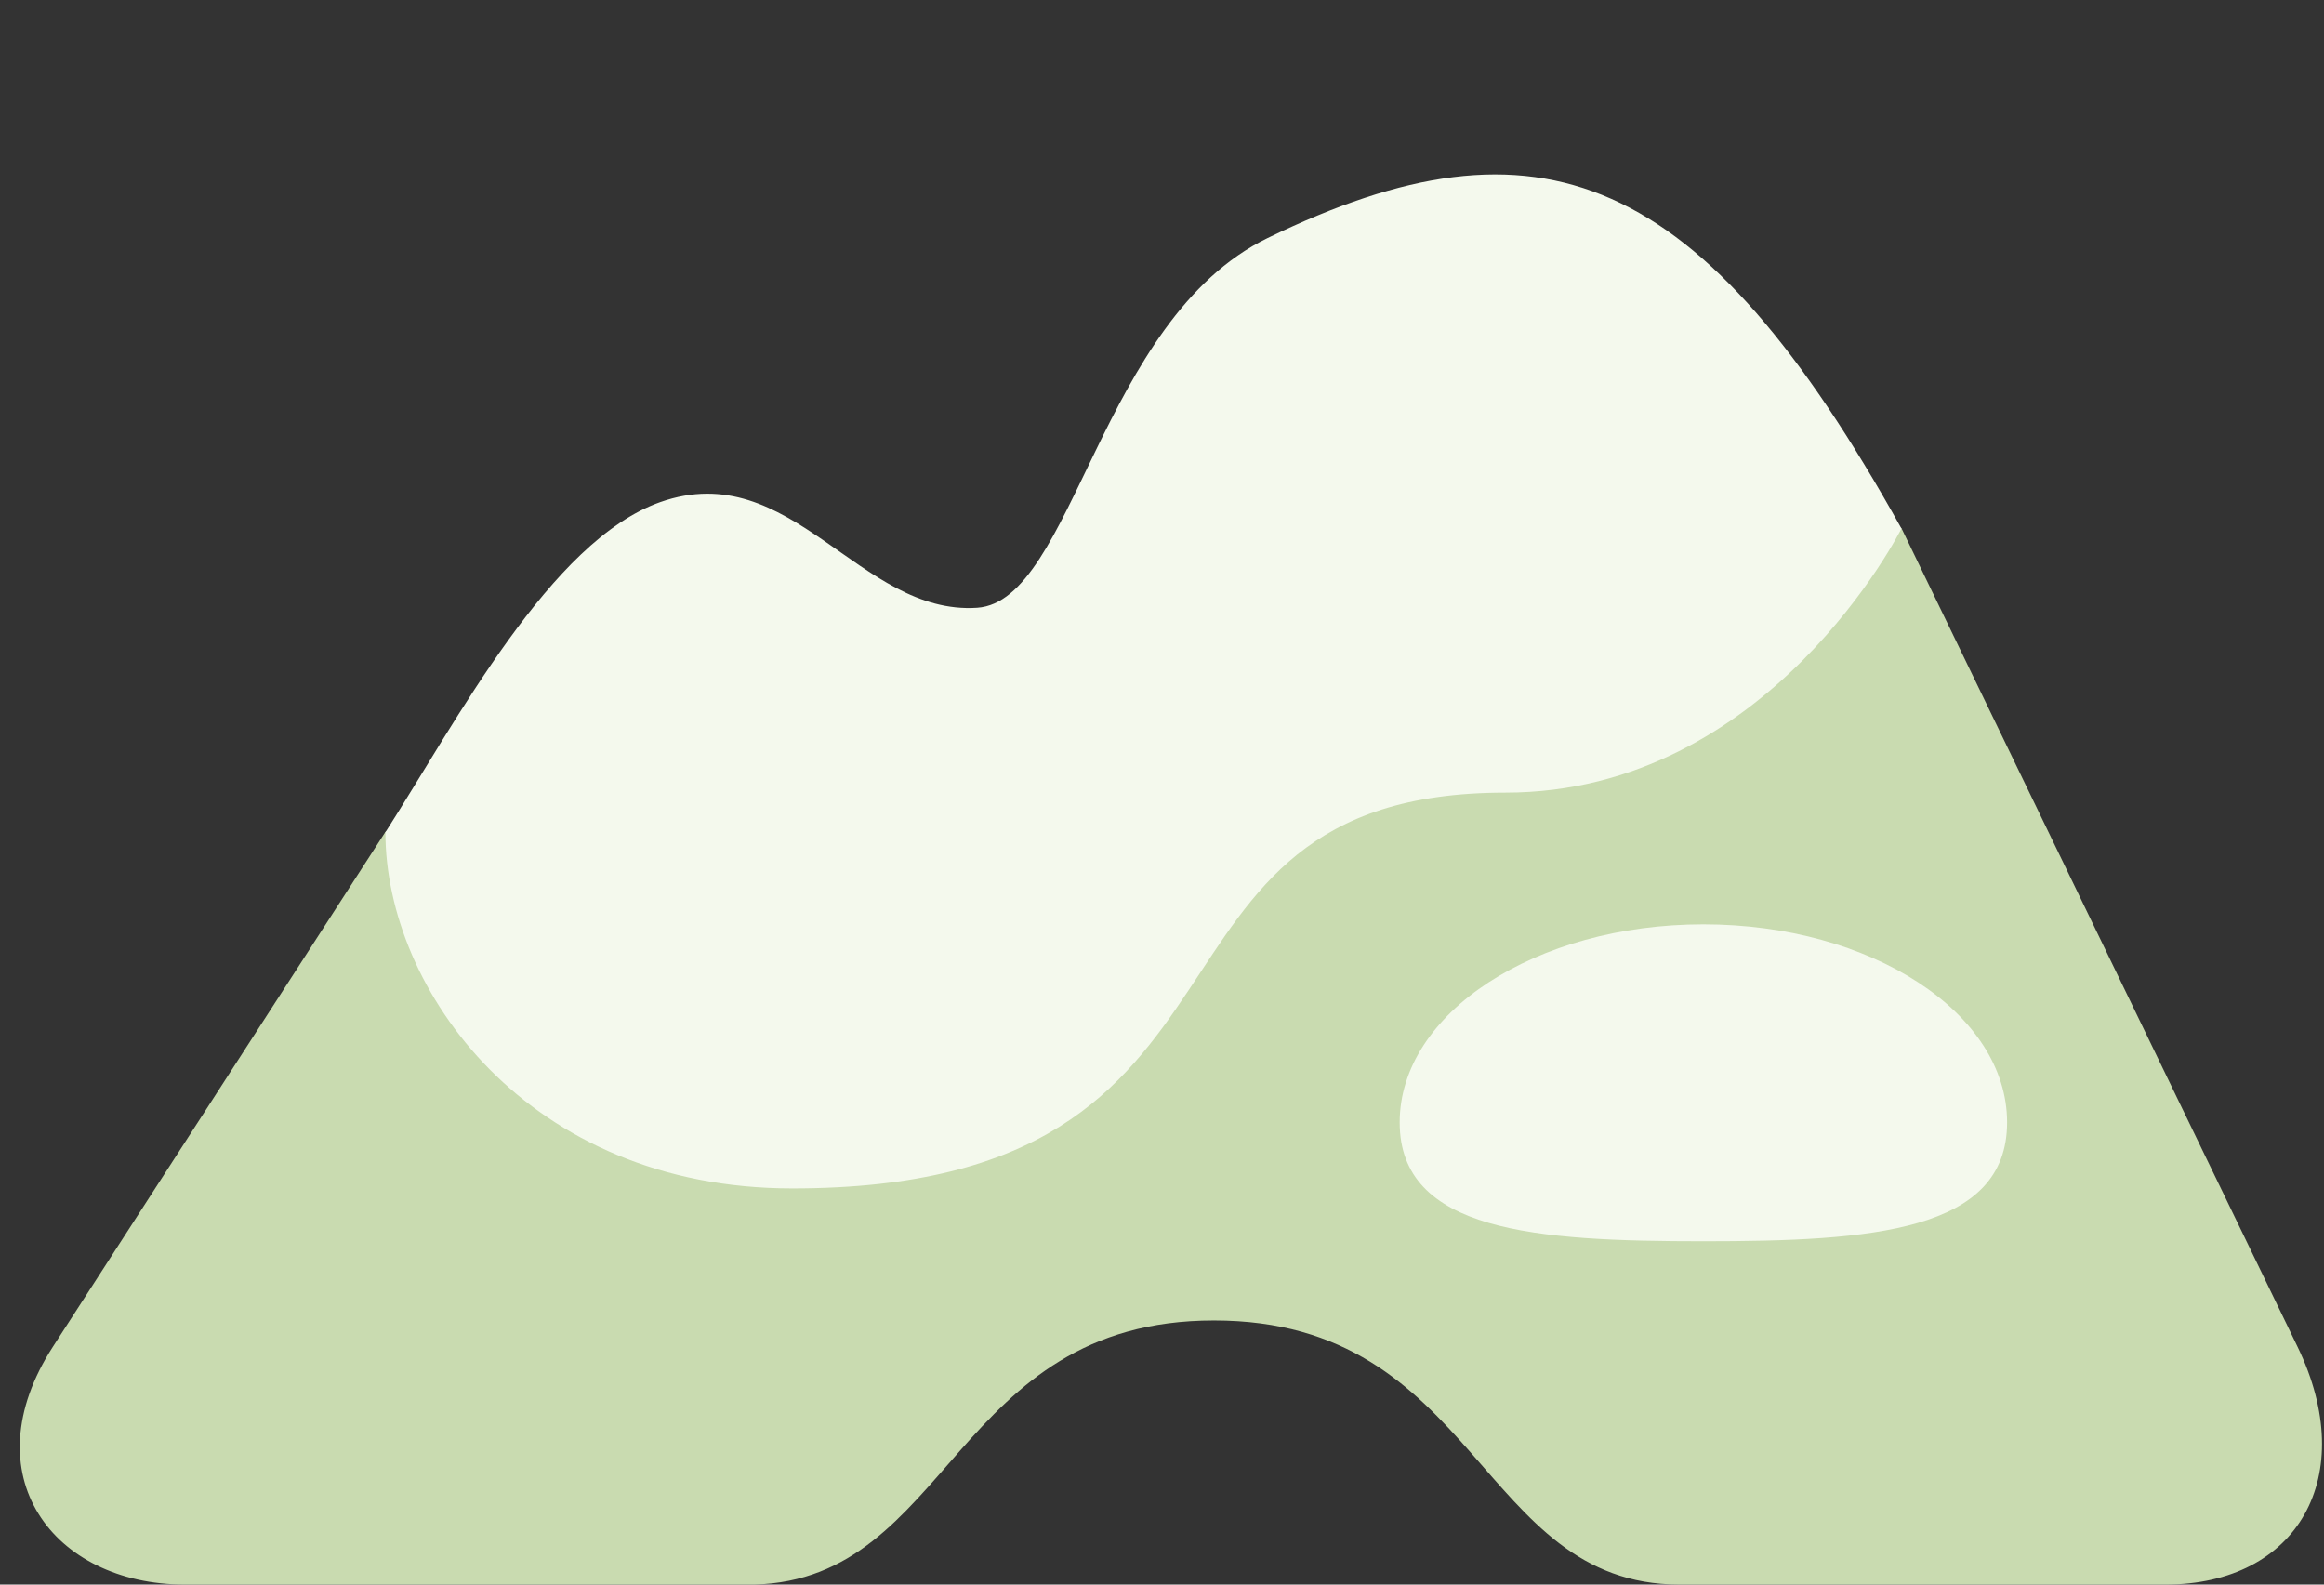 <?xml version="1.0" encoding="UTF-8" standalone="no"?>
<!-- Created with Inkscape (http://www.inkscape.org/) -->

<svg
   xmlns:dc="http://purl.org/dc/elements/1.1/"
   xmlns:cc="http://creativecommons.org/ns#"
   xmlns:rdf="http://www.w3.org/1999/02/22-rdf-syntax-ns#"
   xmlns:svg="http://www.w3.org/2000/svg"
   xmlns="http://www.w3.org/2000/svg"
   xmlns:sodipodi="http://sodipodi.sourceforge.net/DTD/sodipodi-0.dtd"
   xmlns:inkscape="http://www.inkscape.org/namespaces/inkscape"
   width="88"
   height="60"
   id="svg9425"
   version="1.1"
   inkscape:version="0.48.5 r10040"
   sodipodi:docname="everest.svg">
  <rect width="100%" height="100%" fill="#333333" stroke="none"/>
  <defs
     id="defs9427" />
  <sodipodi:namedview
     id="base"
     pagecolor="#ffffff"
     bordercolor="#666666"
     borderopacity="1.0"
     inkscape:pageopacity="0.0"
     inkscape:pageshadow="2"
     inkscape:zoom="3.959798"
     inkscape:cx="98.016173"
     inkscape:cy="10.352096"
     inkscape:document-units="px"
     inkscape:current-layer="layer1"
     showgrid="true"
     fit-margin-top="0"
     fit-margin-left="0"
     fit-margin-right="0"
     fit-margin-bottom="0"
     inkscape:window-width="807"
     inkscape:window-height="423"
     inkscape:window-x="656"
     inkscape:window-y="129"
     inkscape:window-maximized="0">
    <inkscape:grid
       type="xygrid"
       id="grid9433"
       empspacing="5"
       visible="true"
       enabled="true"
       snapvisiblegridlinesonly="true" />
  </sodipodi:namedview>
  <g
     inkscape:label="Layer 1"
     inkscape:groupmode="layer"
     id="layer1"
     transform="translate(-260,-387.362)">
    <g
       transform="translate(-1520,-280)"
       id="g8323-2">
      <g
         transform="translate(-118,-10)"
         id="g5552-6">
        <path
           inkscape:connector-curvature="0"
           style="color:#000000;fill:#c9dbb0;fill-opacity:1;fill-rule:nonzero;stroke:none;stroke-width:14;marker:none;visibility:visible;display:inline;overflow:visible;enable-background:accumulate"
           d="M 72,25 57,40 45,38 34.594,46.5 22,66 c -3.122,4.839 0,9 5,9 l 21.344,0 c 0.076,0 0.144,0.002 0.219,0 7.442,-0.195 7.534,-10 17.406,-10 10.029,0 10.017,10 17.625,10 L 93.562,75 102,75 c 5,0 7.369,-4.103 5,-9 L 92,35 72,25 z"
           transform="translate(1878,662.362)"
           id="path5529-2" />
        <path
           inkscape:connector-curvature="0"
           style="color:#000000;fill:#f4f9ed;fill-opacity:1;fill-rule:nonzero;stroke:none;stroke-width:14;marker:none;visibility:visible;display:inline;overflow:visible;enable-background:accumulate"
           d="m 1946,686.375 c -6.361,3.089 -7.358,13.759 -11,14 -4.462,0.296 -7.03,-5.753 -12,-4 -4.149,1.463 -7.713,8.292 -10.406,12.5 0,5.981 5.406,13.487 15.406,13.487 19,0 12,-14.988 27,-14.987 10,5.2e-4 15,-10 15,-10 -7.58,-13.618 -13.703,-16 -24,-11 z"
           id="path5529-3-7"
           sodipodi:nodetypes="ssscsscs" />
      </g>
      <path
         sodipodi:nodetypes="sssss"
         inkscape:connector-curvature="0"
         id="path6676-9"
         d="m 1856,709.862 c 0,4.142 -5.149,4.5 -11.5,4.5 -6.351,0 -11.5,-0.358 -11.5,-4.5 0,-4.142 5.149,-7.5 11.5,-7.5 6.351,0 11.5,3.358 11.5,7.5 z"
         style="color:#000000;fill:#f4f9ed;fill-opacity:1;fill-rule:nonzero;stroke:none;stroke-width:6;marker:none;visibility:visible;display:inline;overflow:visible;enable-background:accumulate" />
      <rect
         y="667.362"
         x="1780"
         height="60"
         width="88"
         id="rect8321-5"
         style="color:#000000;fill:none;stroke:none;stroke-width:2;marker:none;visibility:visible;display:inline;overflow:visible;enable-background:accumulate" />
    </g>
  </g>
</svg>
